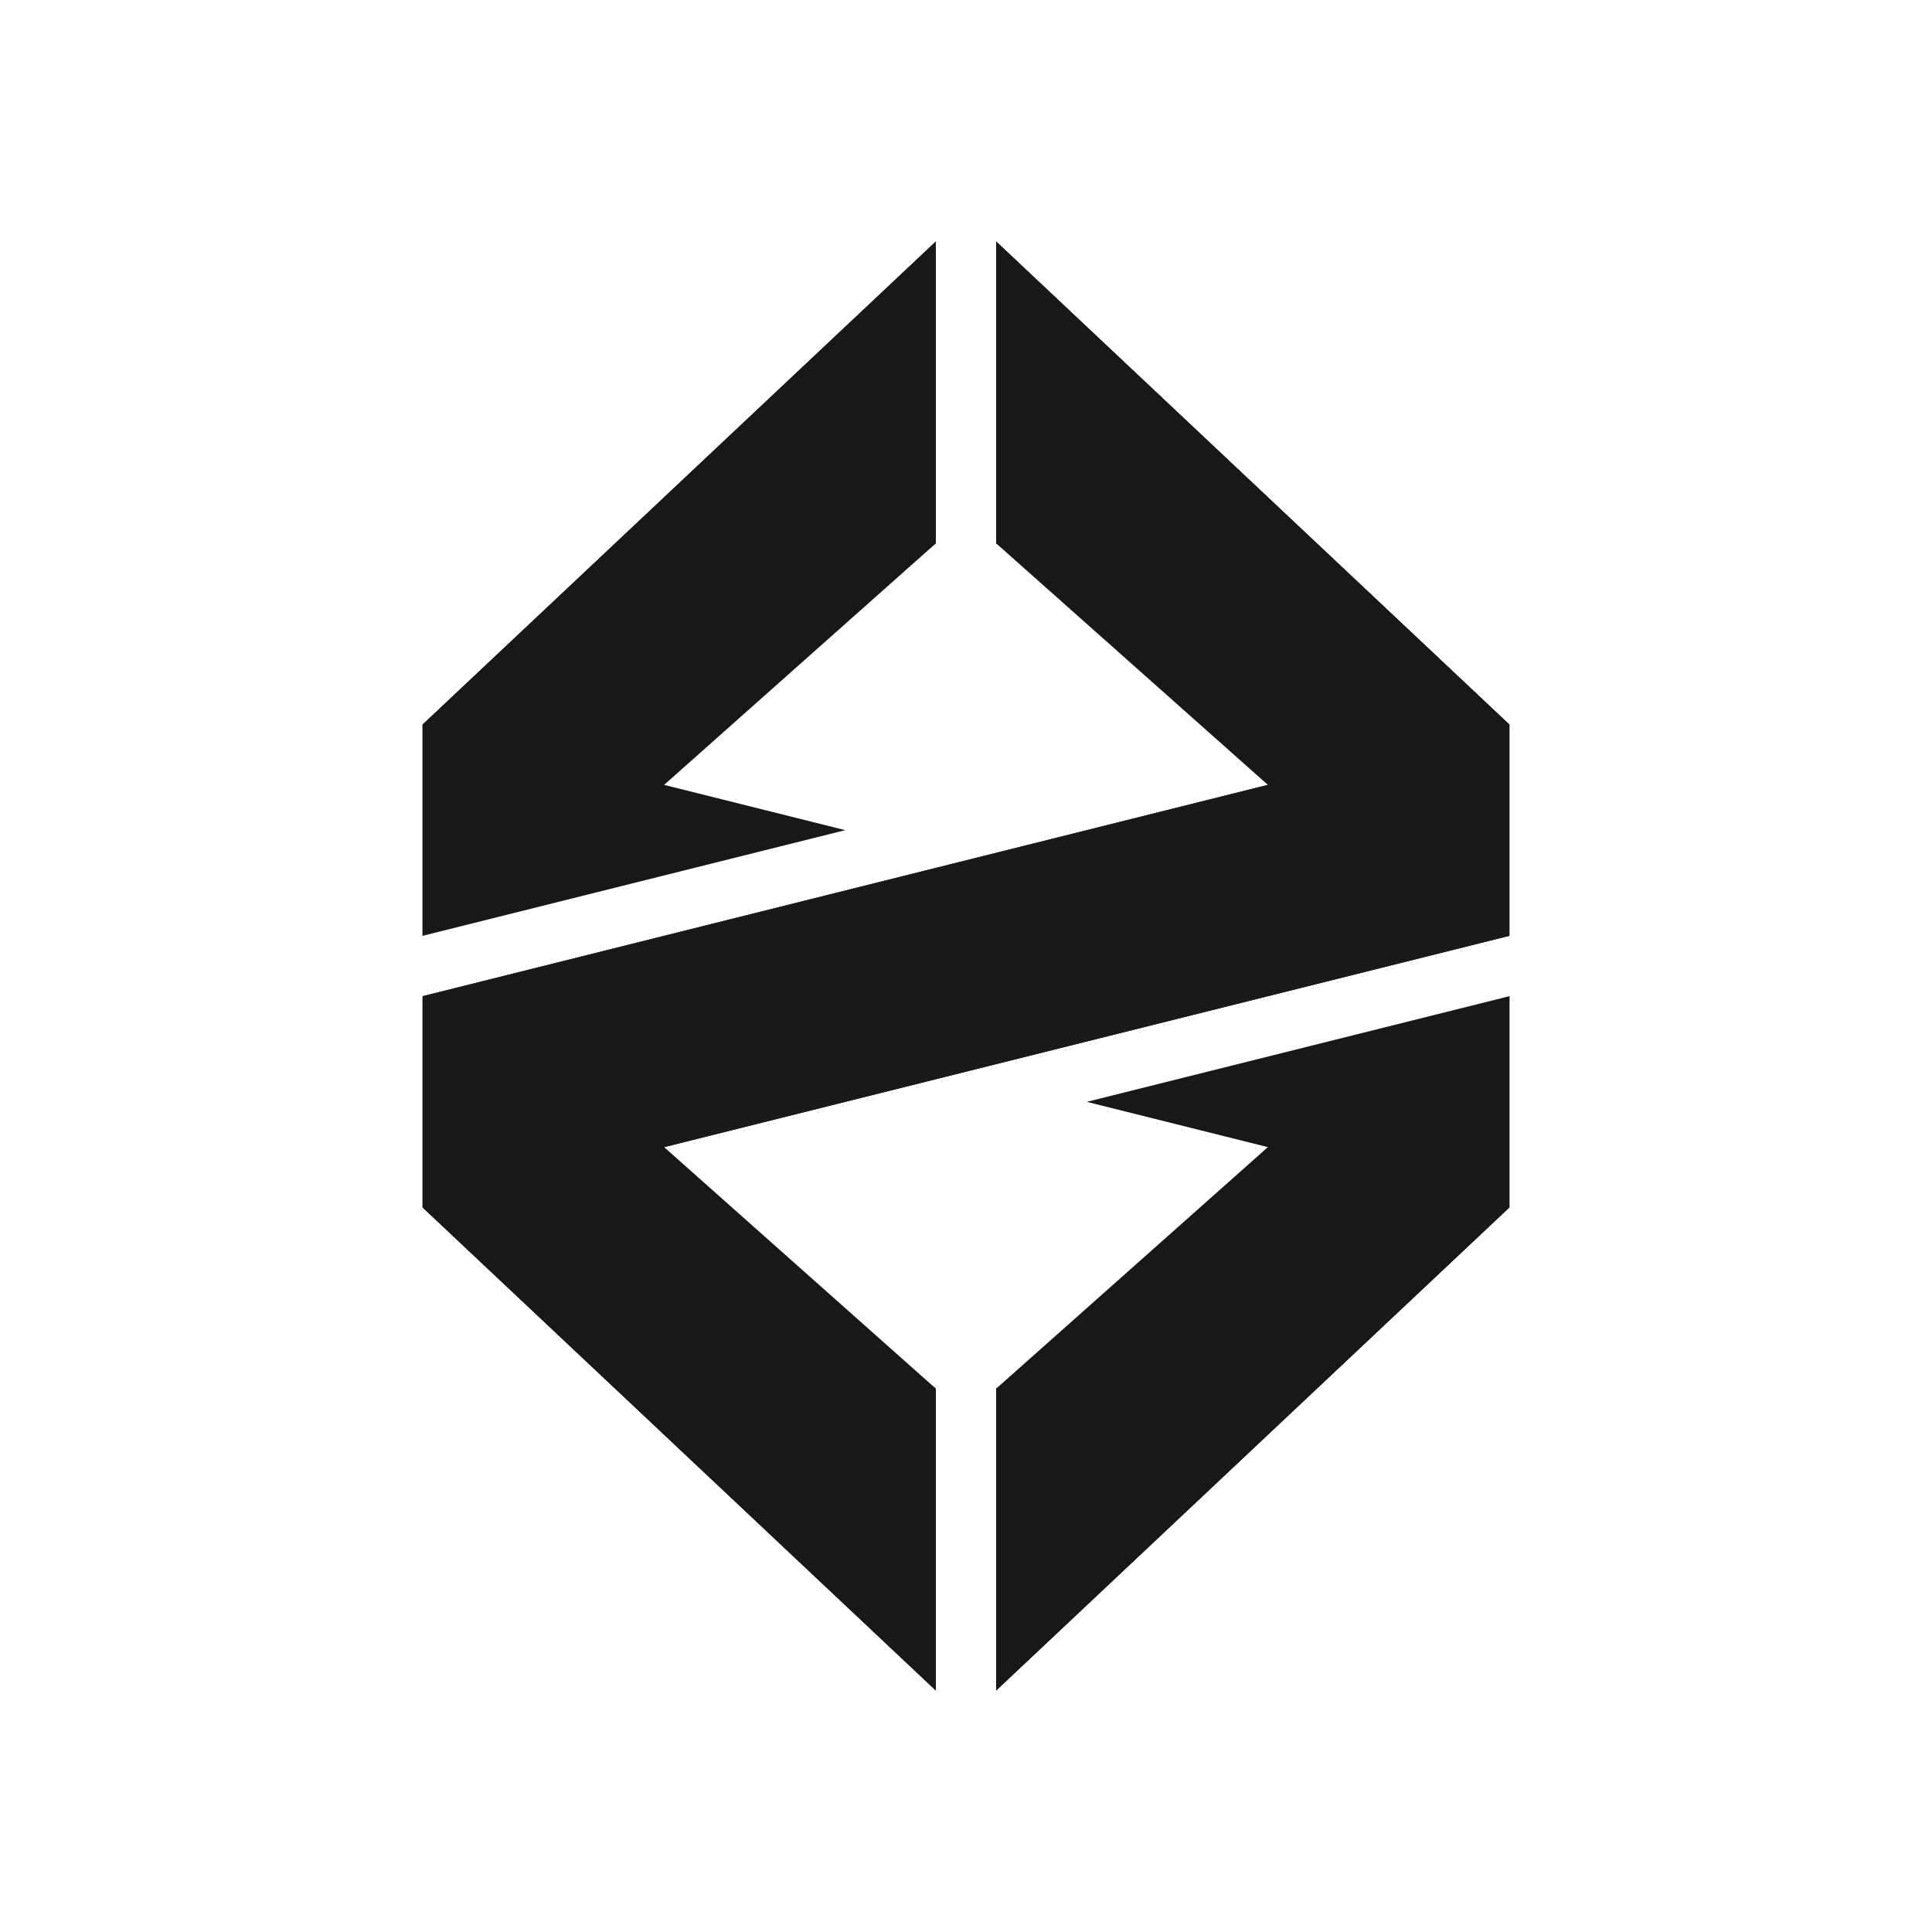 <svg id="Logo" xmlns="http://www.w3.org/2000/svg" viewBox="0 0 512 512"><defs><style>.cls-1{fill:#181818;}</style></defs><polygon class="cls-1" points="112 192 248 64 248 144 176 208 112 248 112 192"/><polygon class="cls-1" points="248 64 248 144 112 248 112 192 248 64"/><polygon class="cls-1" points="400 320 264 448 264 368 336 304 400 264 400 320"/><polygon class="cls-1" points="400 264 400 320 288 292 400 264"/><polygon class="cls-1" points="264 448 264 368 400 264 400 320 264 448"/><polygon class="cls-1" points="112 248 112 192 224 220 112 248"/><polygon class="cls-1" points="112 320 248 448 248 368 176 304 400 248 400 192 264 64 264 144 336 208 112 264 112 320"/><polygon class="cls-1" points="112 264 112 320 400 248 400 192 112 264"/><polygon class="cls-1" points="264 64 264 144 400 248 400 192 264 64"/><polygon class="cls-1" points="248 448 248 368 112 264 112 320 248 448"/></svg>
